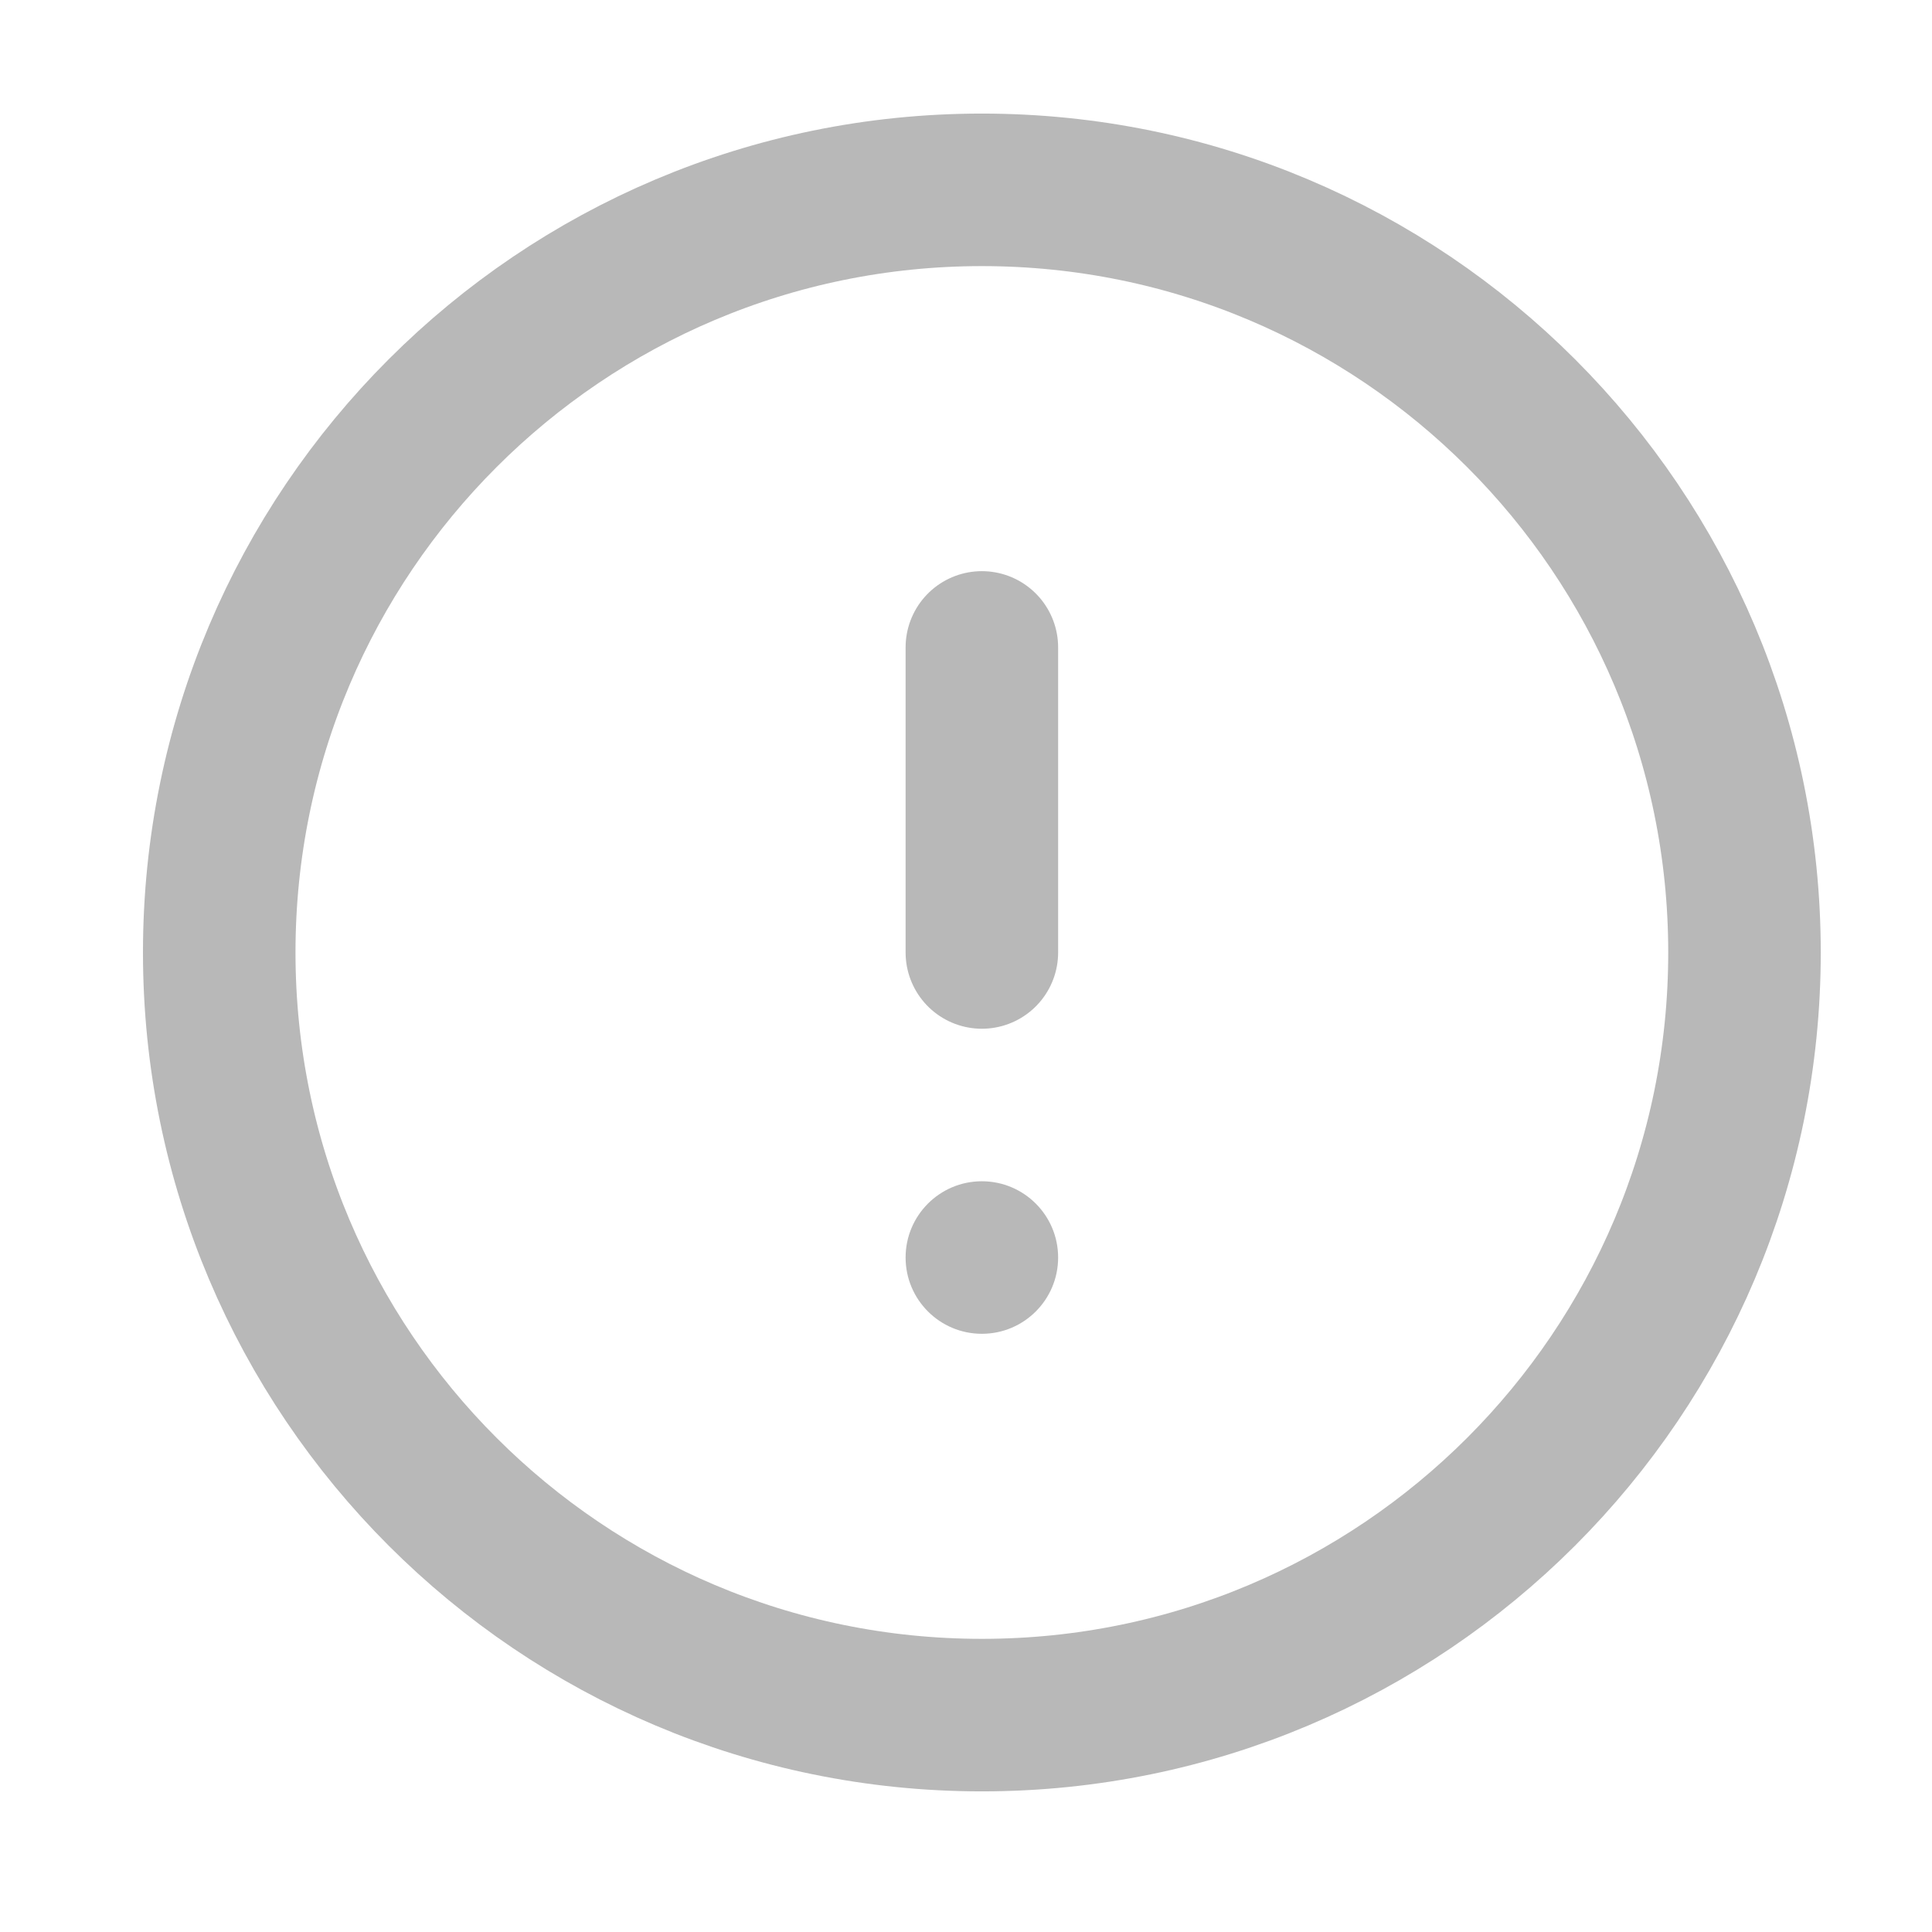 <svg width="19" height="19" viewBox="0 0 19 19" fill="none" xmlns="http://www.w3.org/2000/svg">
<g id="feather-icon / alert-circle">
<path id="Oval" fill-rule="evenodd" clip-rule="evenodd" d="M9.656 16.867C13.798 16.867 17.156 13.509 17.156 9.367C17.156 5.225 13.798 1.867 9.656 1.867C5.514 1.867 2.156 5.225 2.156 9.367C2.156 13.509 5.514 16.867 9.656 16.867Z" stroke="#B8B8B8" stroke-width="1.5" stroke-linecap="round" stroke-linejoin="round"/>
<path id="Shape" d="M9.656 6.367V9.367" stroke="#B8B8B8" stroke-width="1.5" stroke-linecap="round" stroke-linejoin="round"/>
<circle id="Ellipse" cx="9.656" cy="12.367" r="0.75" fill="#B8B8B8"/>
</g>
</svg>

